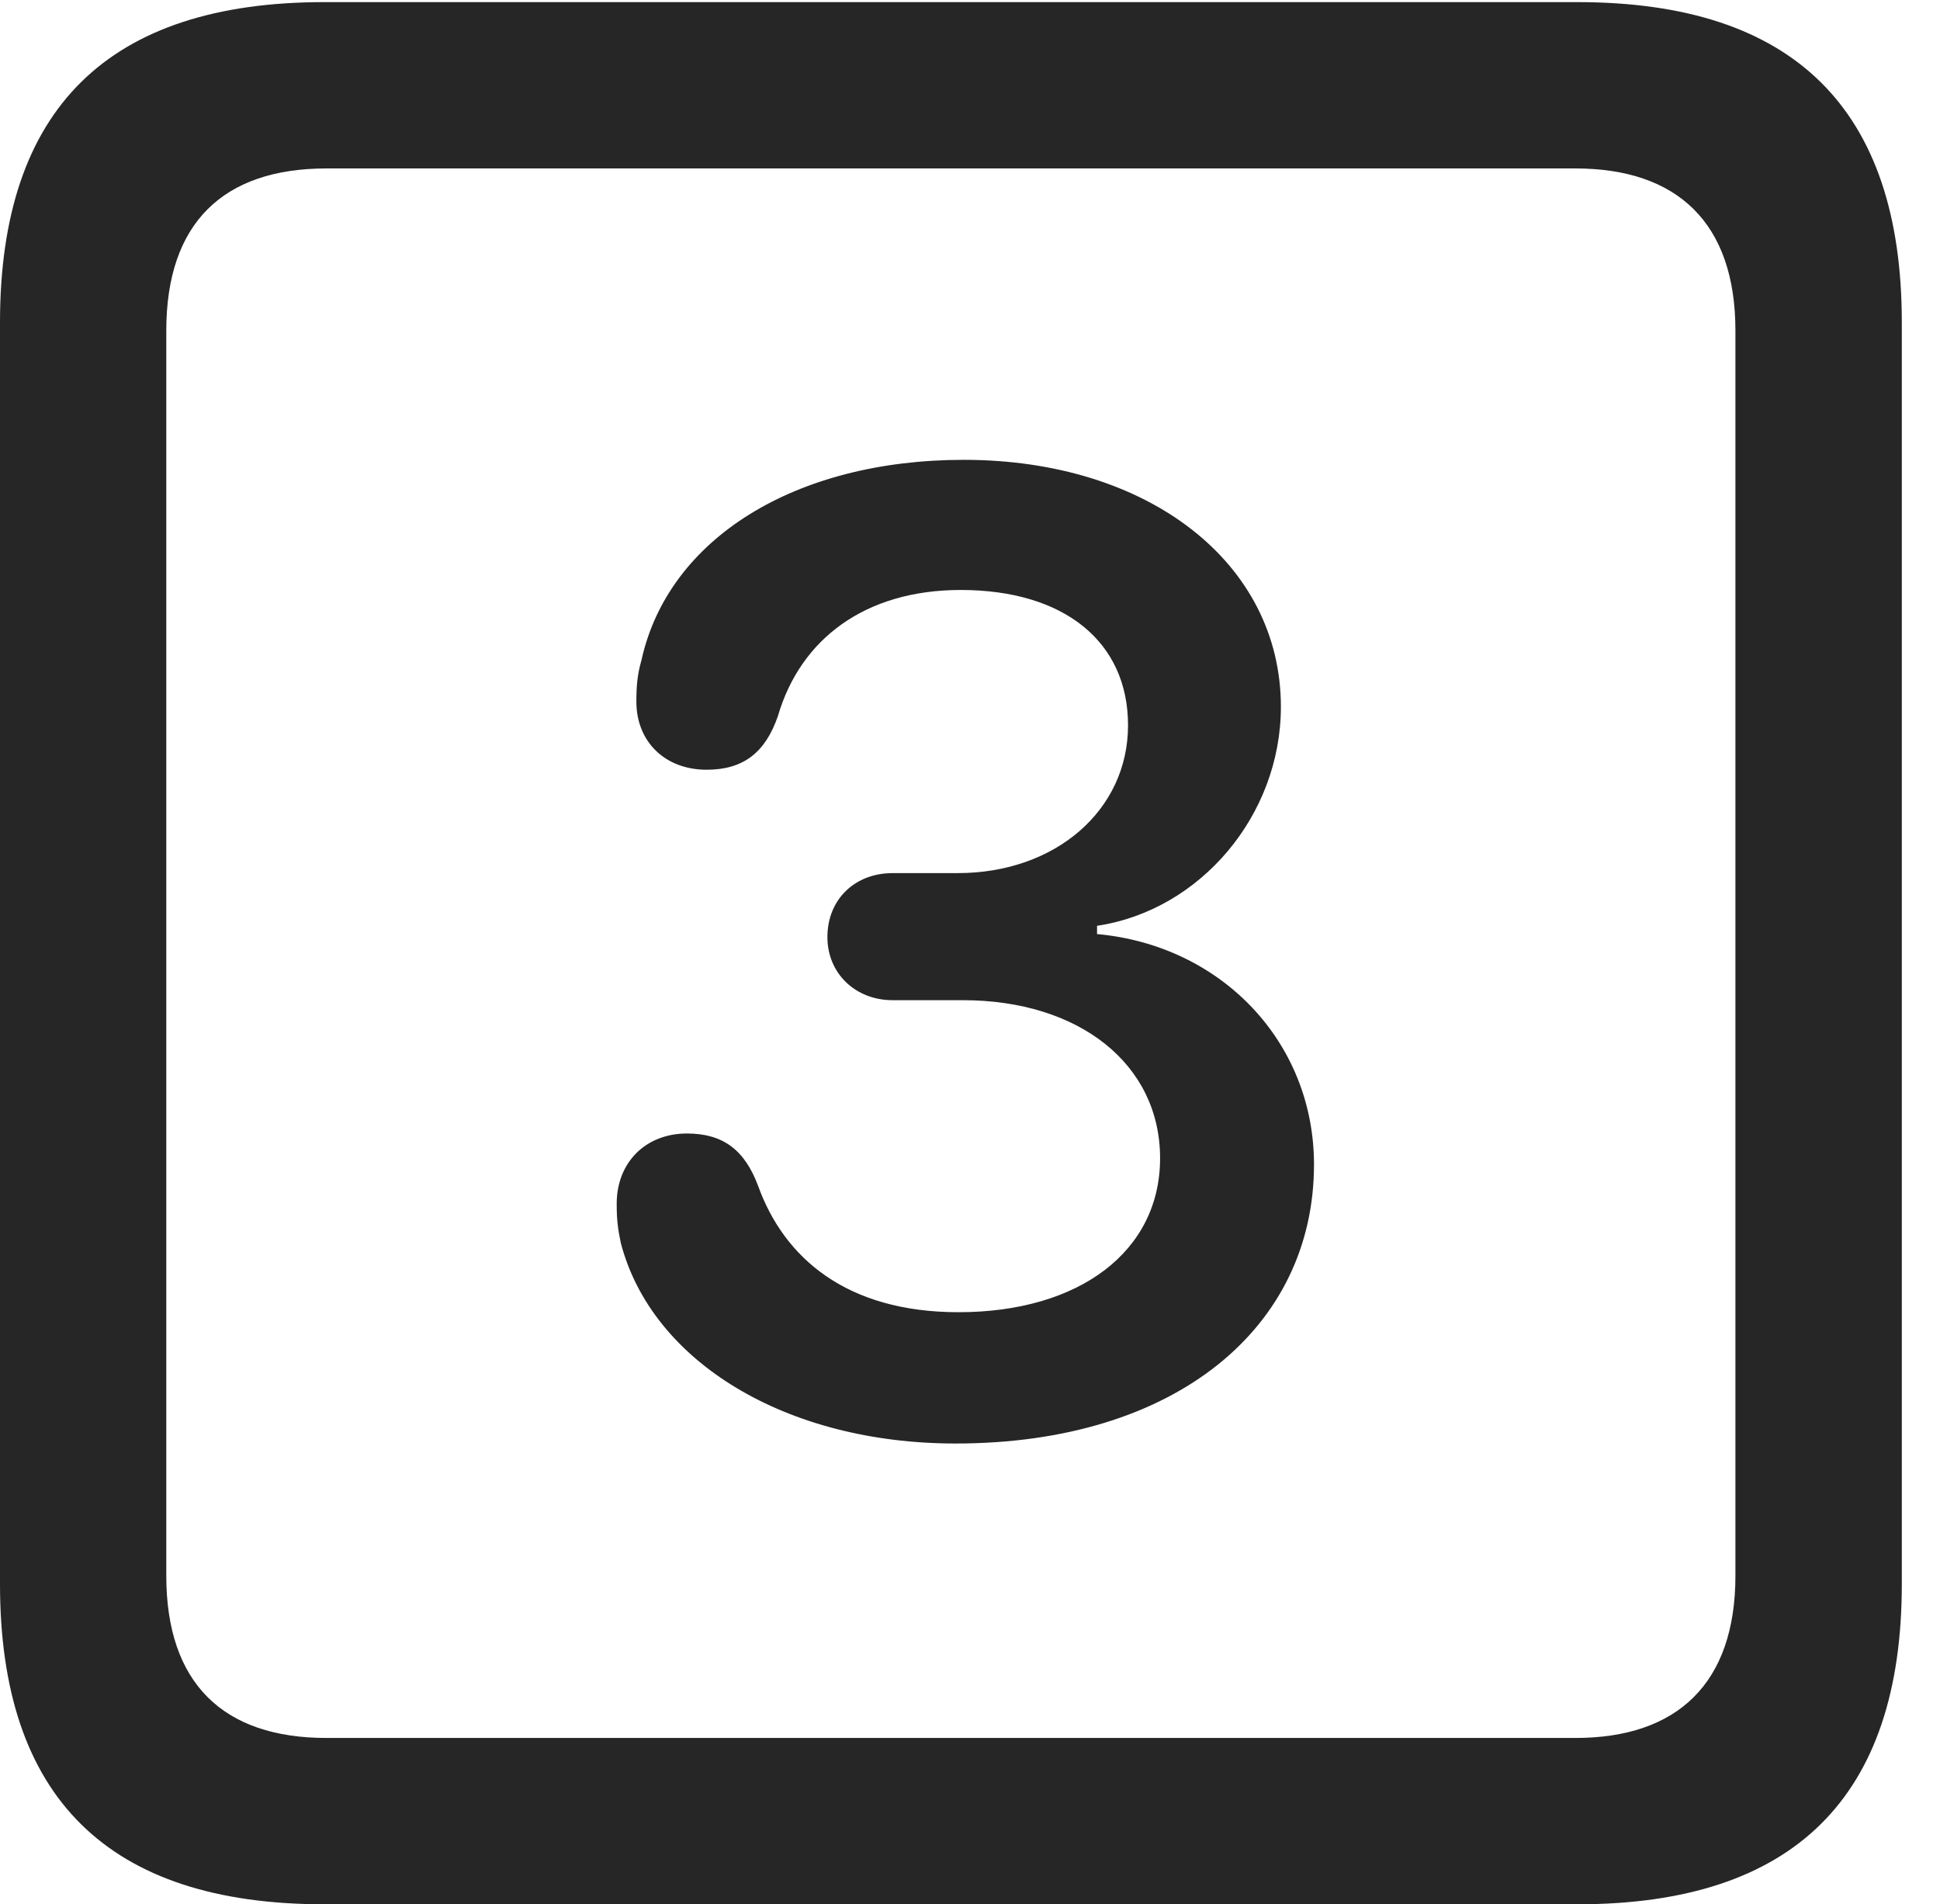 <?xml version="1.0" encoding="UTF-8"?>
<!--Generator: Apple Native CoreSVG 232.5-->
<!DOCTYPE svg
PUBLIC "-//W3C//DTD SVG 1.1//EN"
       "http://www.w3.org/Graphics/SVG/1.1/DTD/svg11.dtd">
<svg version="1.1" xmlns="http://www.w3.org/2000/svg" xmlns:xlink="http://www.w3.org/1999/xlink" width="18.34" height="17.998">
 <g>
  <rect height="17.998" opacity="0" width="18.34" x="0" y="0"/>
  <path d="M3.066 17.998L14.912 17.998C16.963 17.998 17.979 16.982 17.979 14.971L17.979 3.047C17.979 1.035 16.963 0.02 14.912 0.02L3.066 0.02C1.025 0.02 0 1.025 0 3.047L0 14.971C0 16.992 1.025 17.998 3.066 17.998ZM3.086 16.426C2.109 16.426 1.572 15.908 1.572 14.893L1.572 3.125C1.572 2.109 2.109 1.592 3.086 1.592L14.893 1.592C15.859 1.592 16.406 2.109 16.406 3.125L16.406 14.893C16.406 15.908 15.859 16.426 14.893 16.426Z" fill="#000000" fill-opacity="0.85"/>
  <path d="M9.033 13.643C11.123 13.643 12.422 12.539 12.422 11.006C12.422 9.854 11.553 8.936 10.371 8.828L10.371 8.75C11.348 8.604 12.109 7.705 12.109 6.68C12.109 5.322 10.859 4.346 9.111 4.346C7.52 4.346 6.318 5.088 6.064 6.24C6.025 6.377 6.016 6.484 6.016 6.631C6.016 7.012 6.289 7.275 6.68 7.275C7.031 7.275 7.236 7.109 7.354 6.768C7.568 6.035 8.184 5.576 9.082 5.576C10.059 5.576 10.664 6.064 10.664 6.855C10.664 7.656 9.98 8.252 9.053 8.252L8.438 8.252C8.086 8.252 7.822 8.496 7.822 8.857C7.822 9.199 8.086 9.453 8.438 9.453L9.102 9.453C10.205 9.453 10.967 10.059 10.967 10.947C10.967 11.826 10.205 12.402 9.062 12.402C7.998 12.402 7.412 11.885 7.168 11.211C7.041 10.869 6.836 10.713 6.494 10.713C6.104 10.713 5.83 10.986 5.83 11.377C5.83 11.523 5.84 11.611 5.869 11.748C6.162 12.871 7.432 13.643 9.033 13.643Z" fill="#000000" fill-opacity="0.85"/>
 </g>
</svg>
